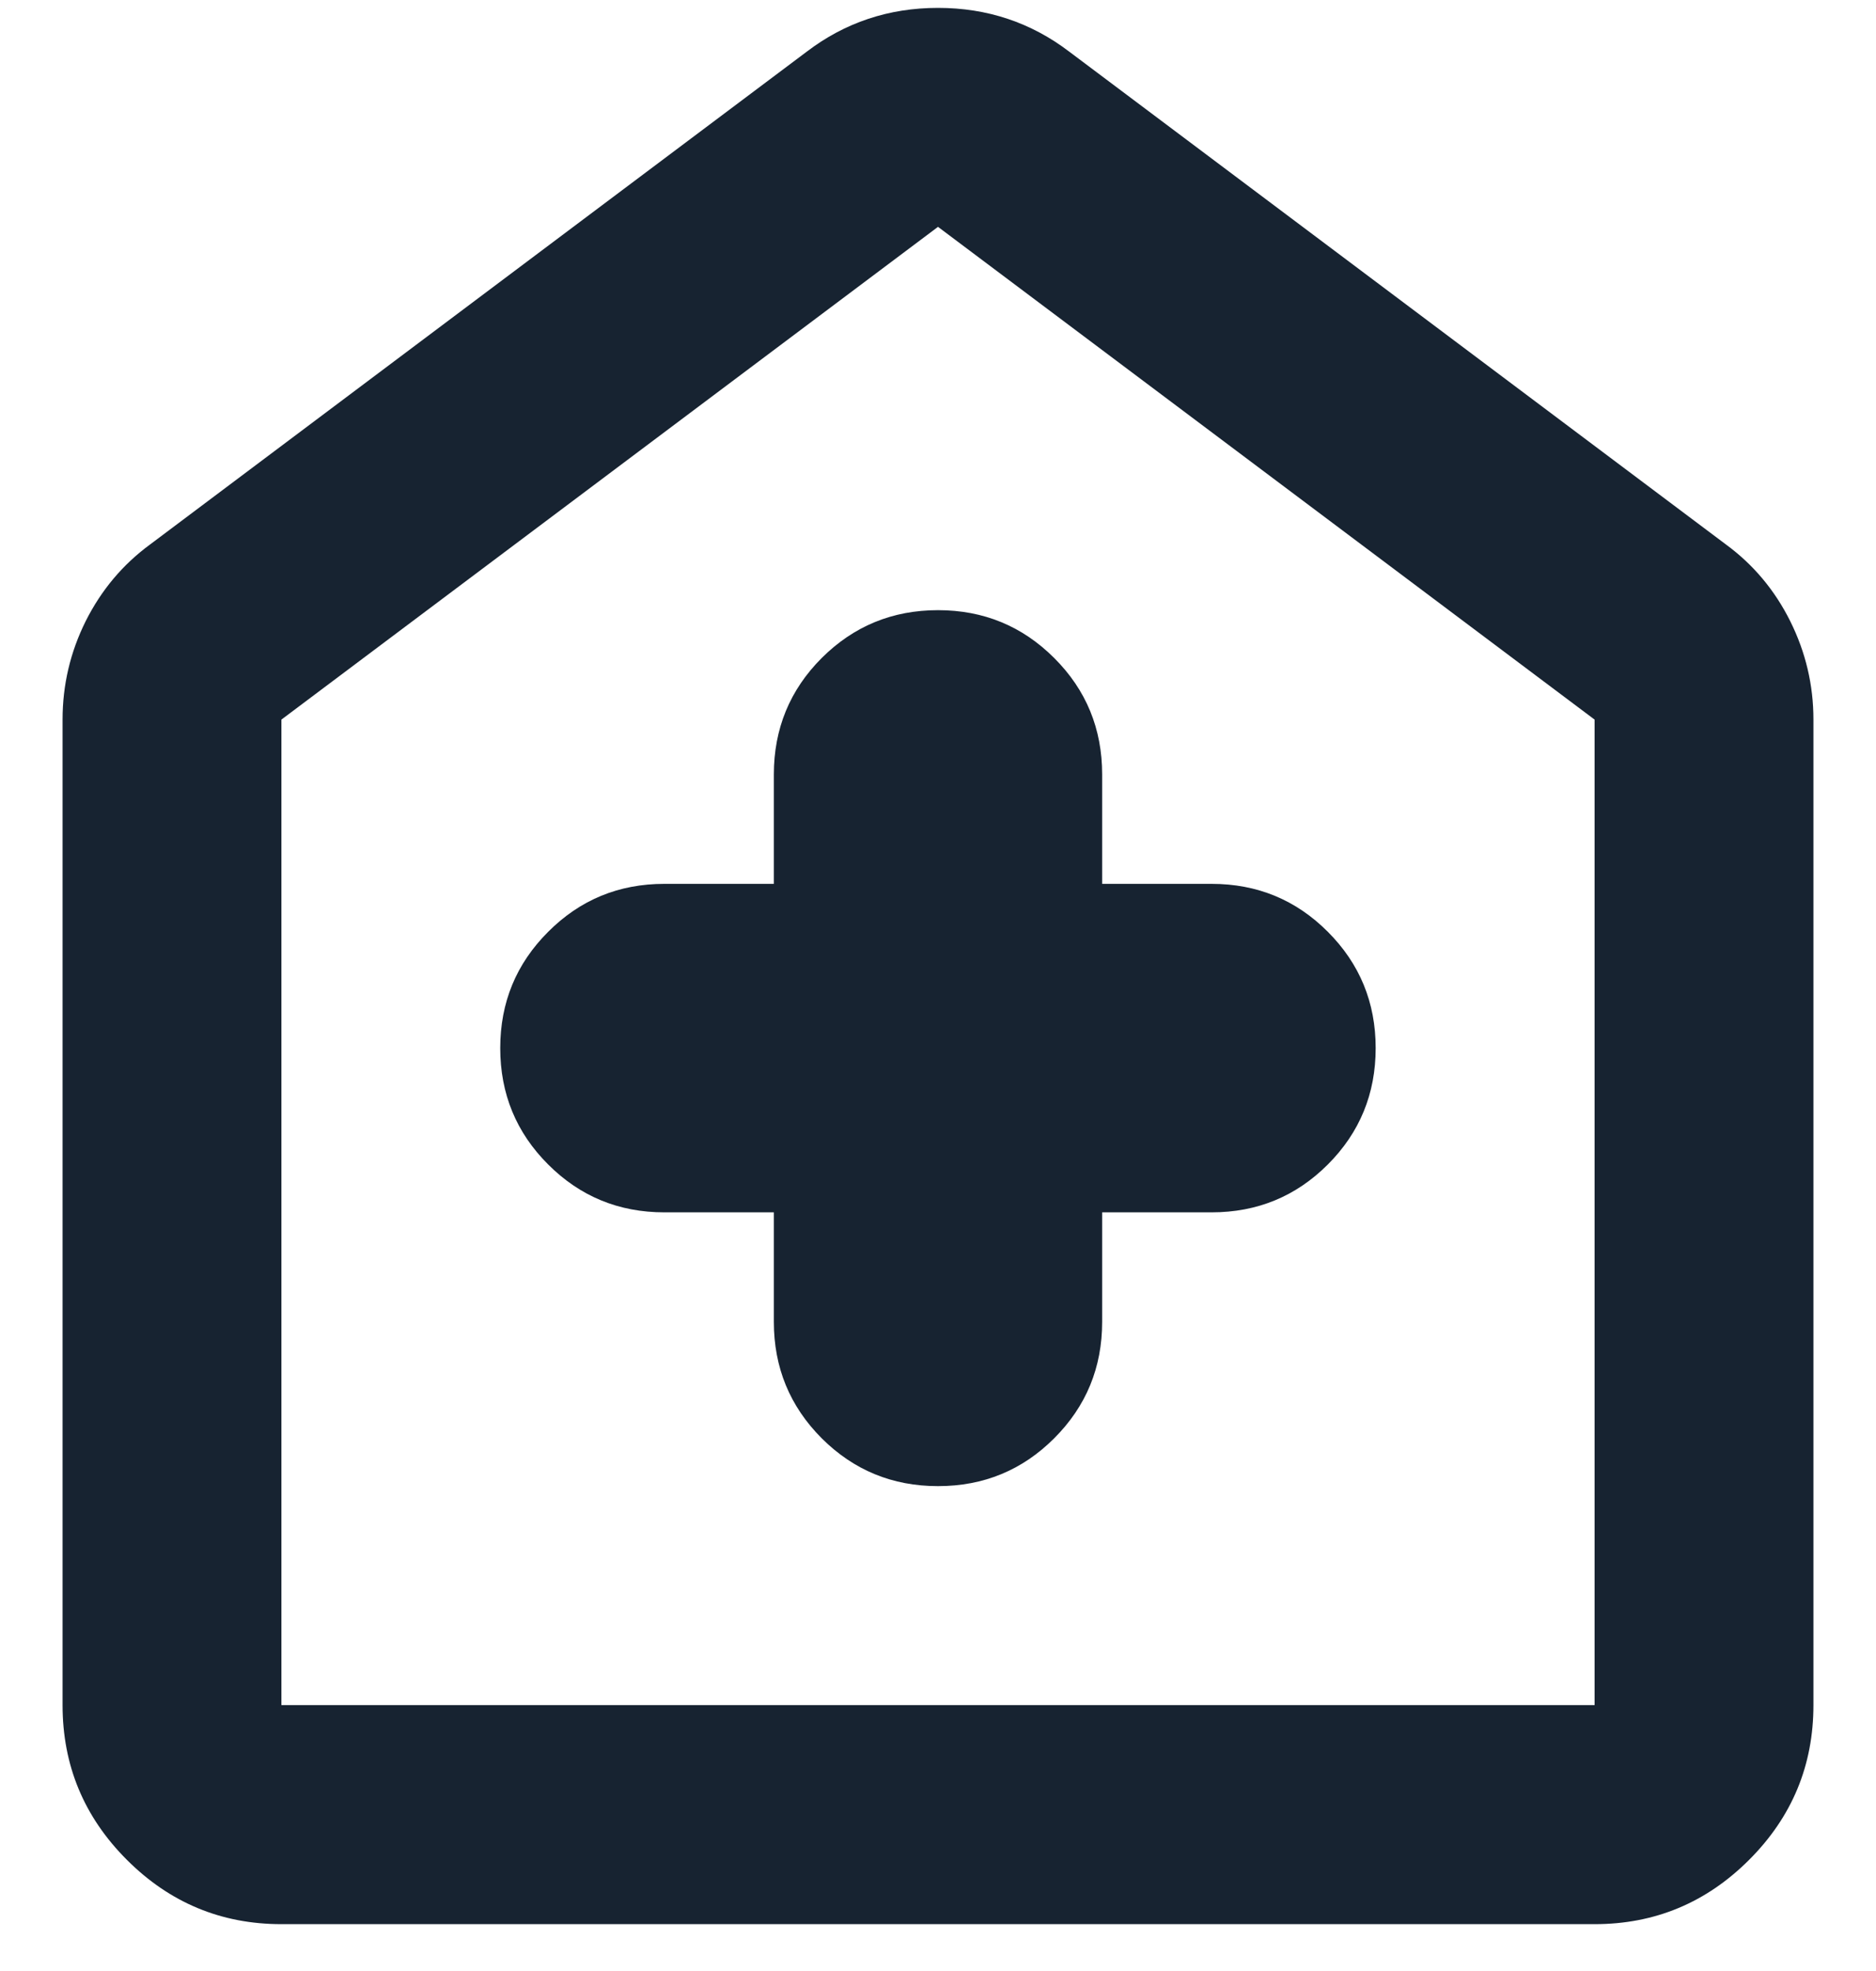 <svg width="20" height="21" viewBox="0 0 20 21" fill="none" xmlns="http://www.w3.org/2000/svg">
<path d="M8.25 12.917V14.084C8.25 14.57 8.42 14.983 8.76 15.324C9.101 15.664 9.514 15.834 10 15.834C10.486 15.834 10.899 15.664 11.239 15.324C11.58 14.983 11.75 14.57 11.75 14.084V12.917H12.916C13.403 12.917 13.816 12.747 14.156 12.407C14.496 12.067 14.666 11.653 14.666 11.167C14.666 10.681 14.496 10.268 14.156 9.928C13.816 9.587 13.403 9.417 12.916 9.417H11.75V8.251C11.75 7.765 11.58 7.351 11.239 7.011C10.899 6.671 10.486 6.501 10 6.501C9.514 6.501 9.101 6.671 8.76 7.011C8.42 7.351 8.25 7.765 8.25 8.251V9.417H7.083C6.597 9.417 6.184 9.587 5.844 9.928C5.503 10.268 5.333 10.681 5.333 11.167C5.333 11.653 5.503 12.067 5.844 12.407C6.184 12.747 6.597 12.917 7.083 12.917H8.25ZM3 20.501C2.358 20.501 1.809 20.272 1.352 19.815C0.895 19.358 0.667 18.809 0.667 18.167V7.667C0.667 7.298 0.749 6.948 0.914 6.617C1.08 6.287 1.308 6.015 1.6 5.801L8.6 0.551C9.008 0.24 9.475 0.084 10 0.084C10.525 0.084 10.992 0.24 11.4 0.551L18.4 5.801C18.692 6.015 18.92 6.287 19.085 6.617C19.25 6.948 19.333 7.298 19.333 7.667V18.167C19.333 18.809 19.105 19.358 18.648 19.815C18.191 20.272 17.642 20.501 17 20.501H3ZM3 18.167H17V7.667L10 2.417L3 7.667V18.167Z" fill="#172331"/>
</svg>

